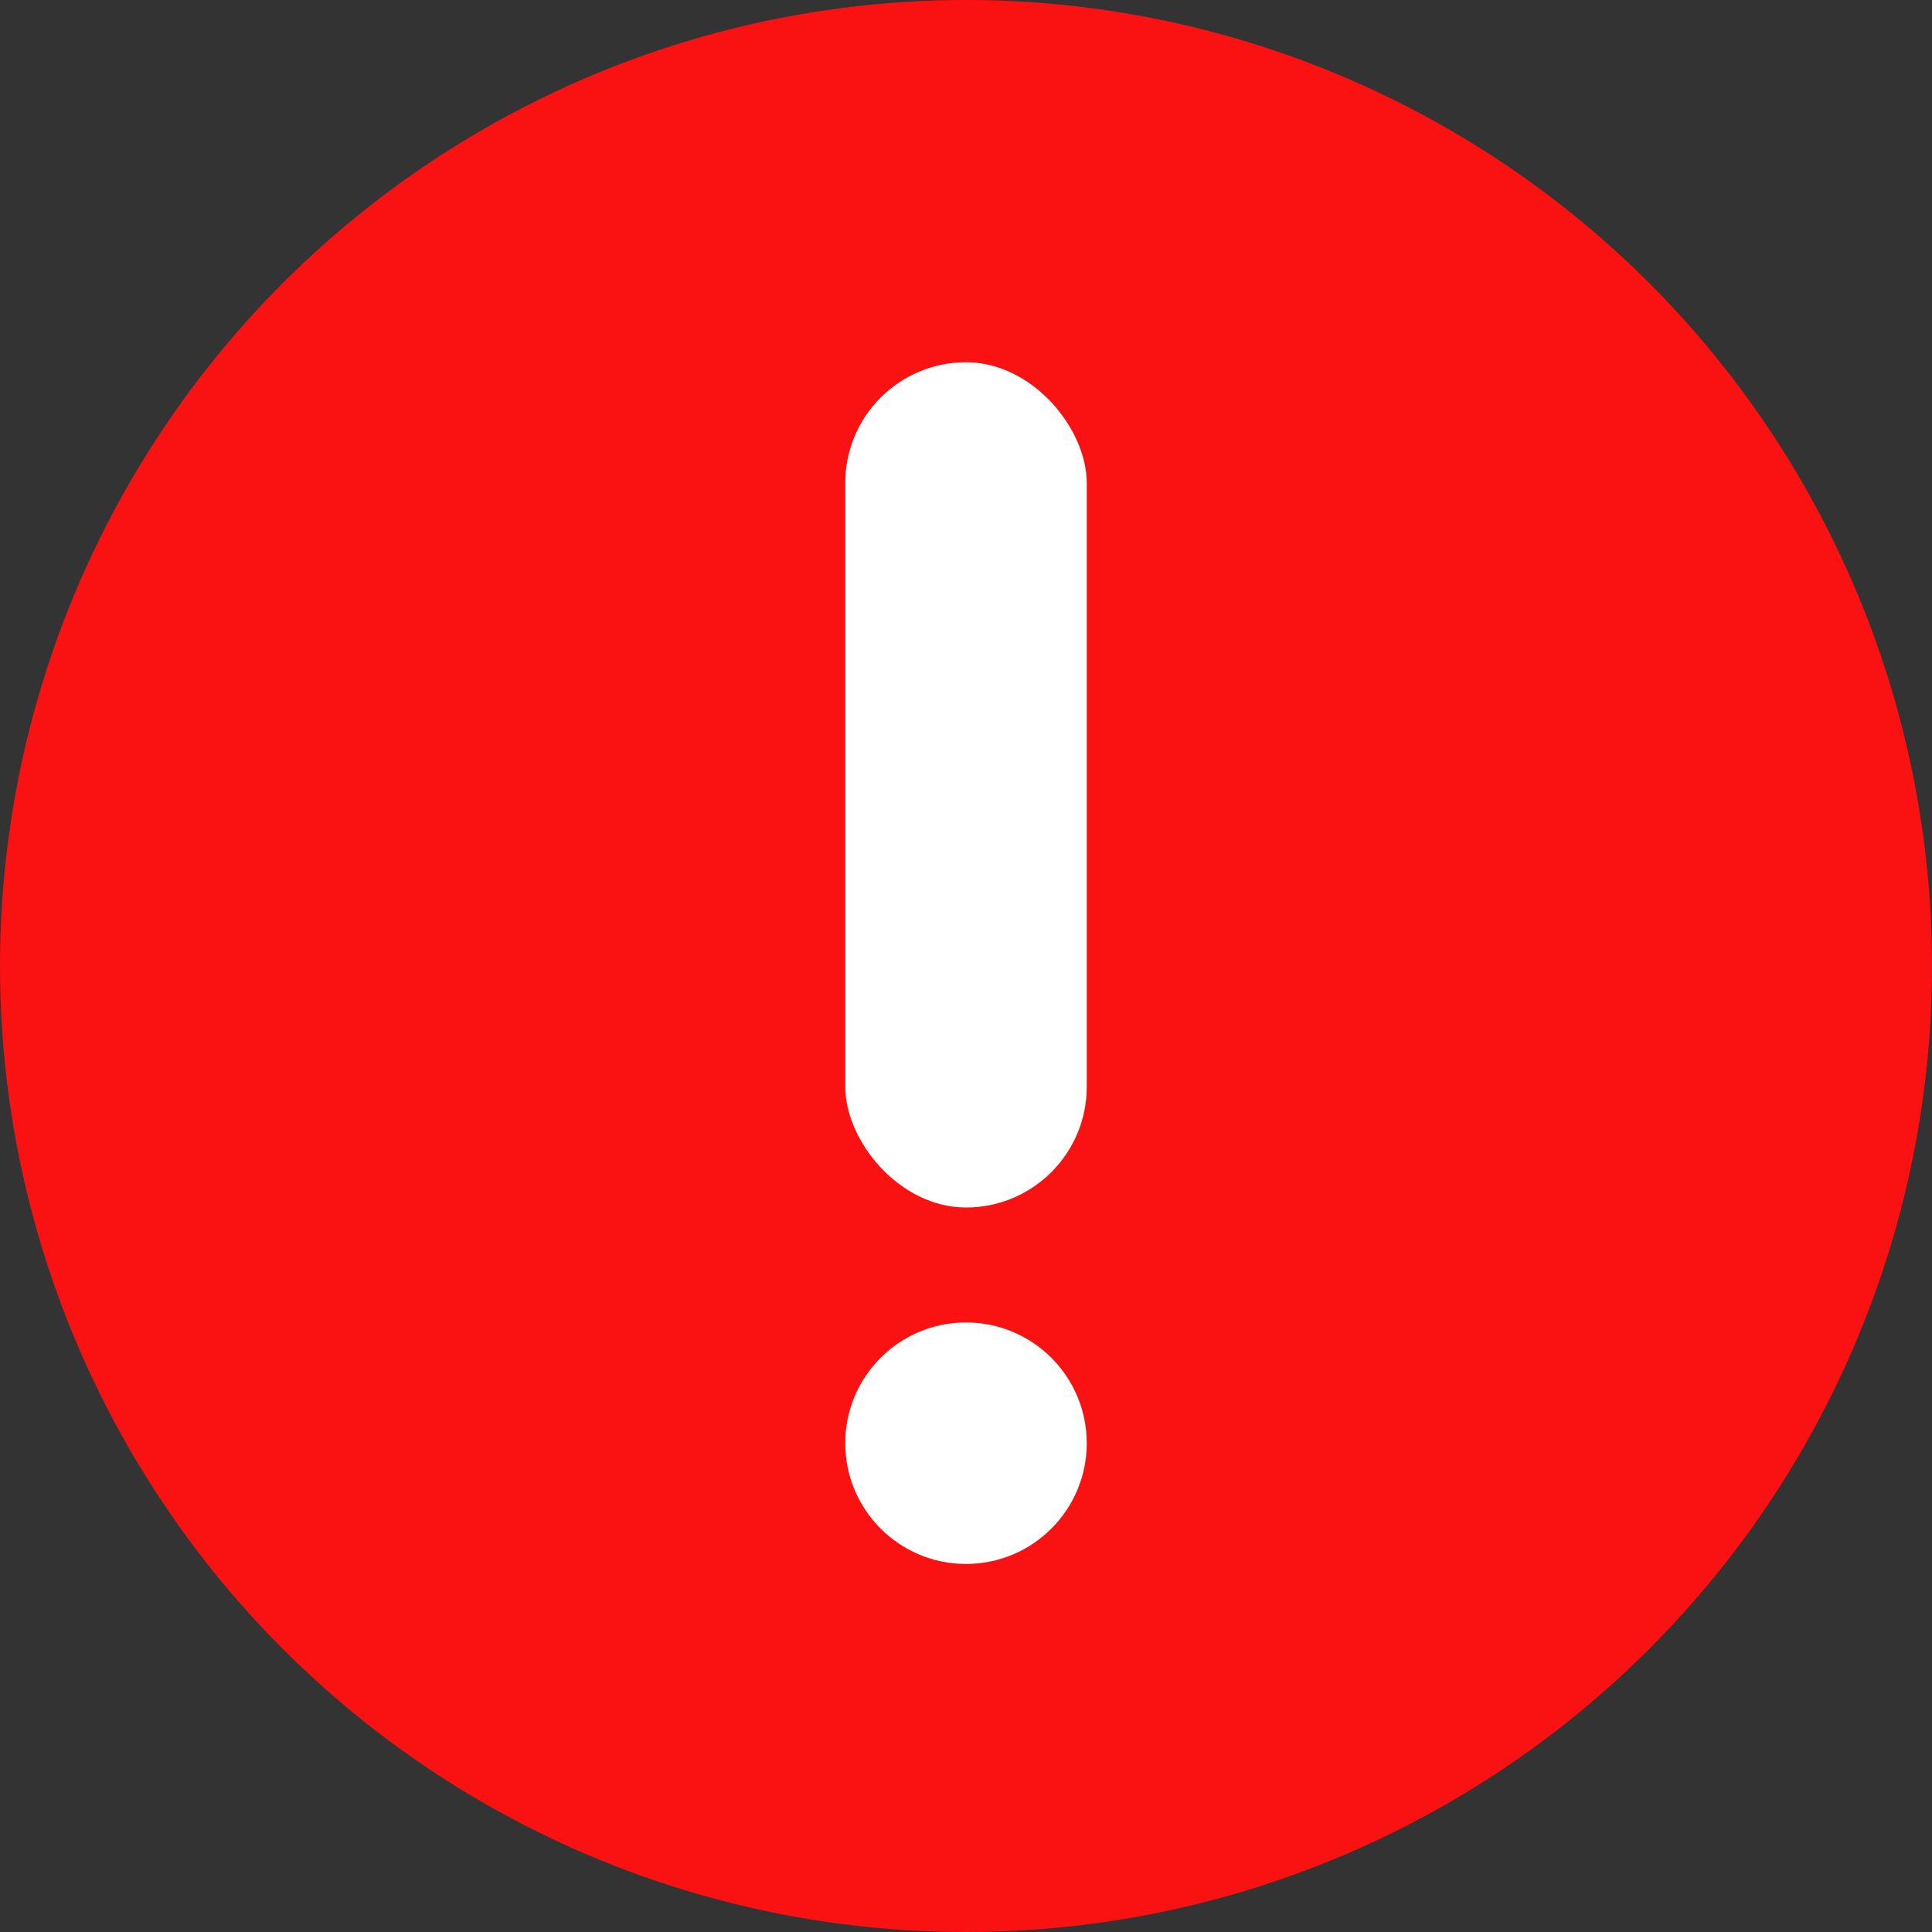 <svg width="16" height="16" viewBox="0 0 16 16" fill="none" xmlns="http://www.w3.org/2000/svg">
  <rect x="0" y="0" width="16" height="16" fill="#333333" stroke="none"/>
  <circle cx="8" cy="8" r="8" fill="#FA1212"/>
  <rect x="7" y="3" width="2" height="7" rx="1" fill="white"/>
  <circle cx="8" cy="11.952" r="1" fill="white"/>
</svg>
